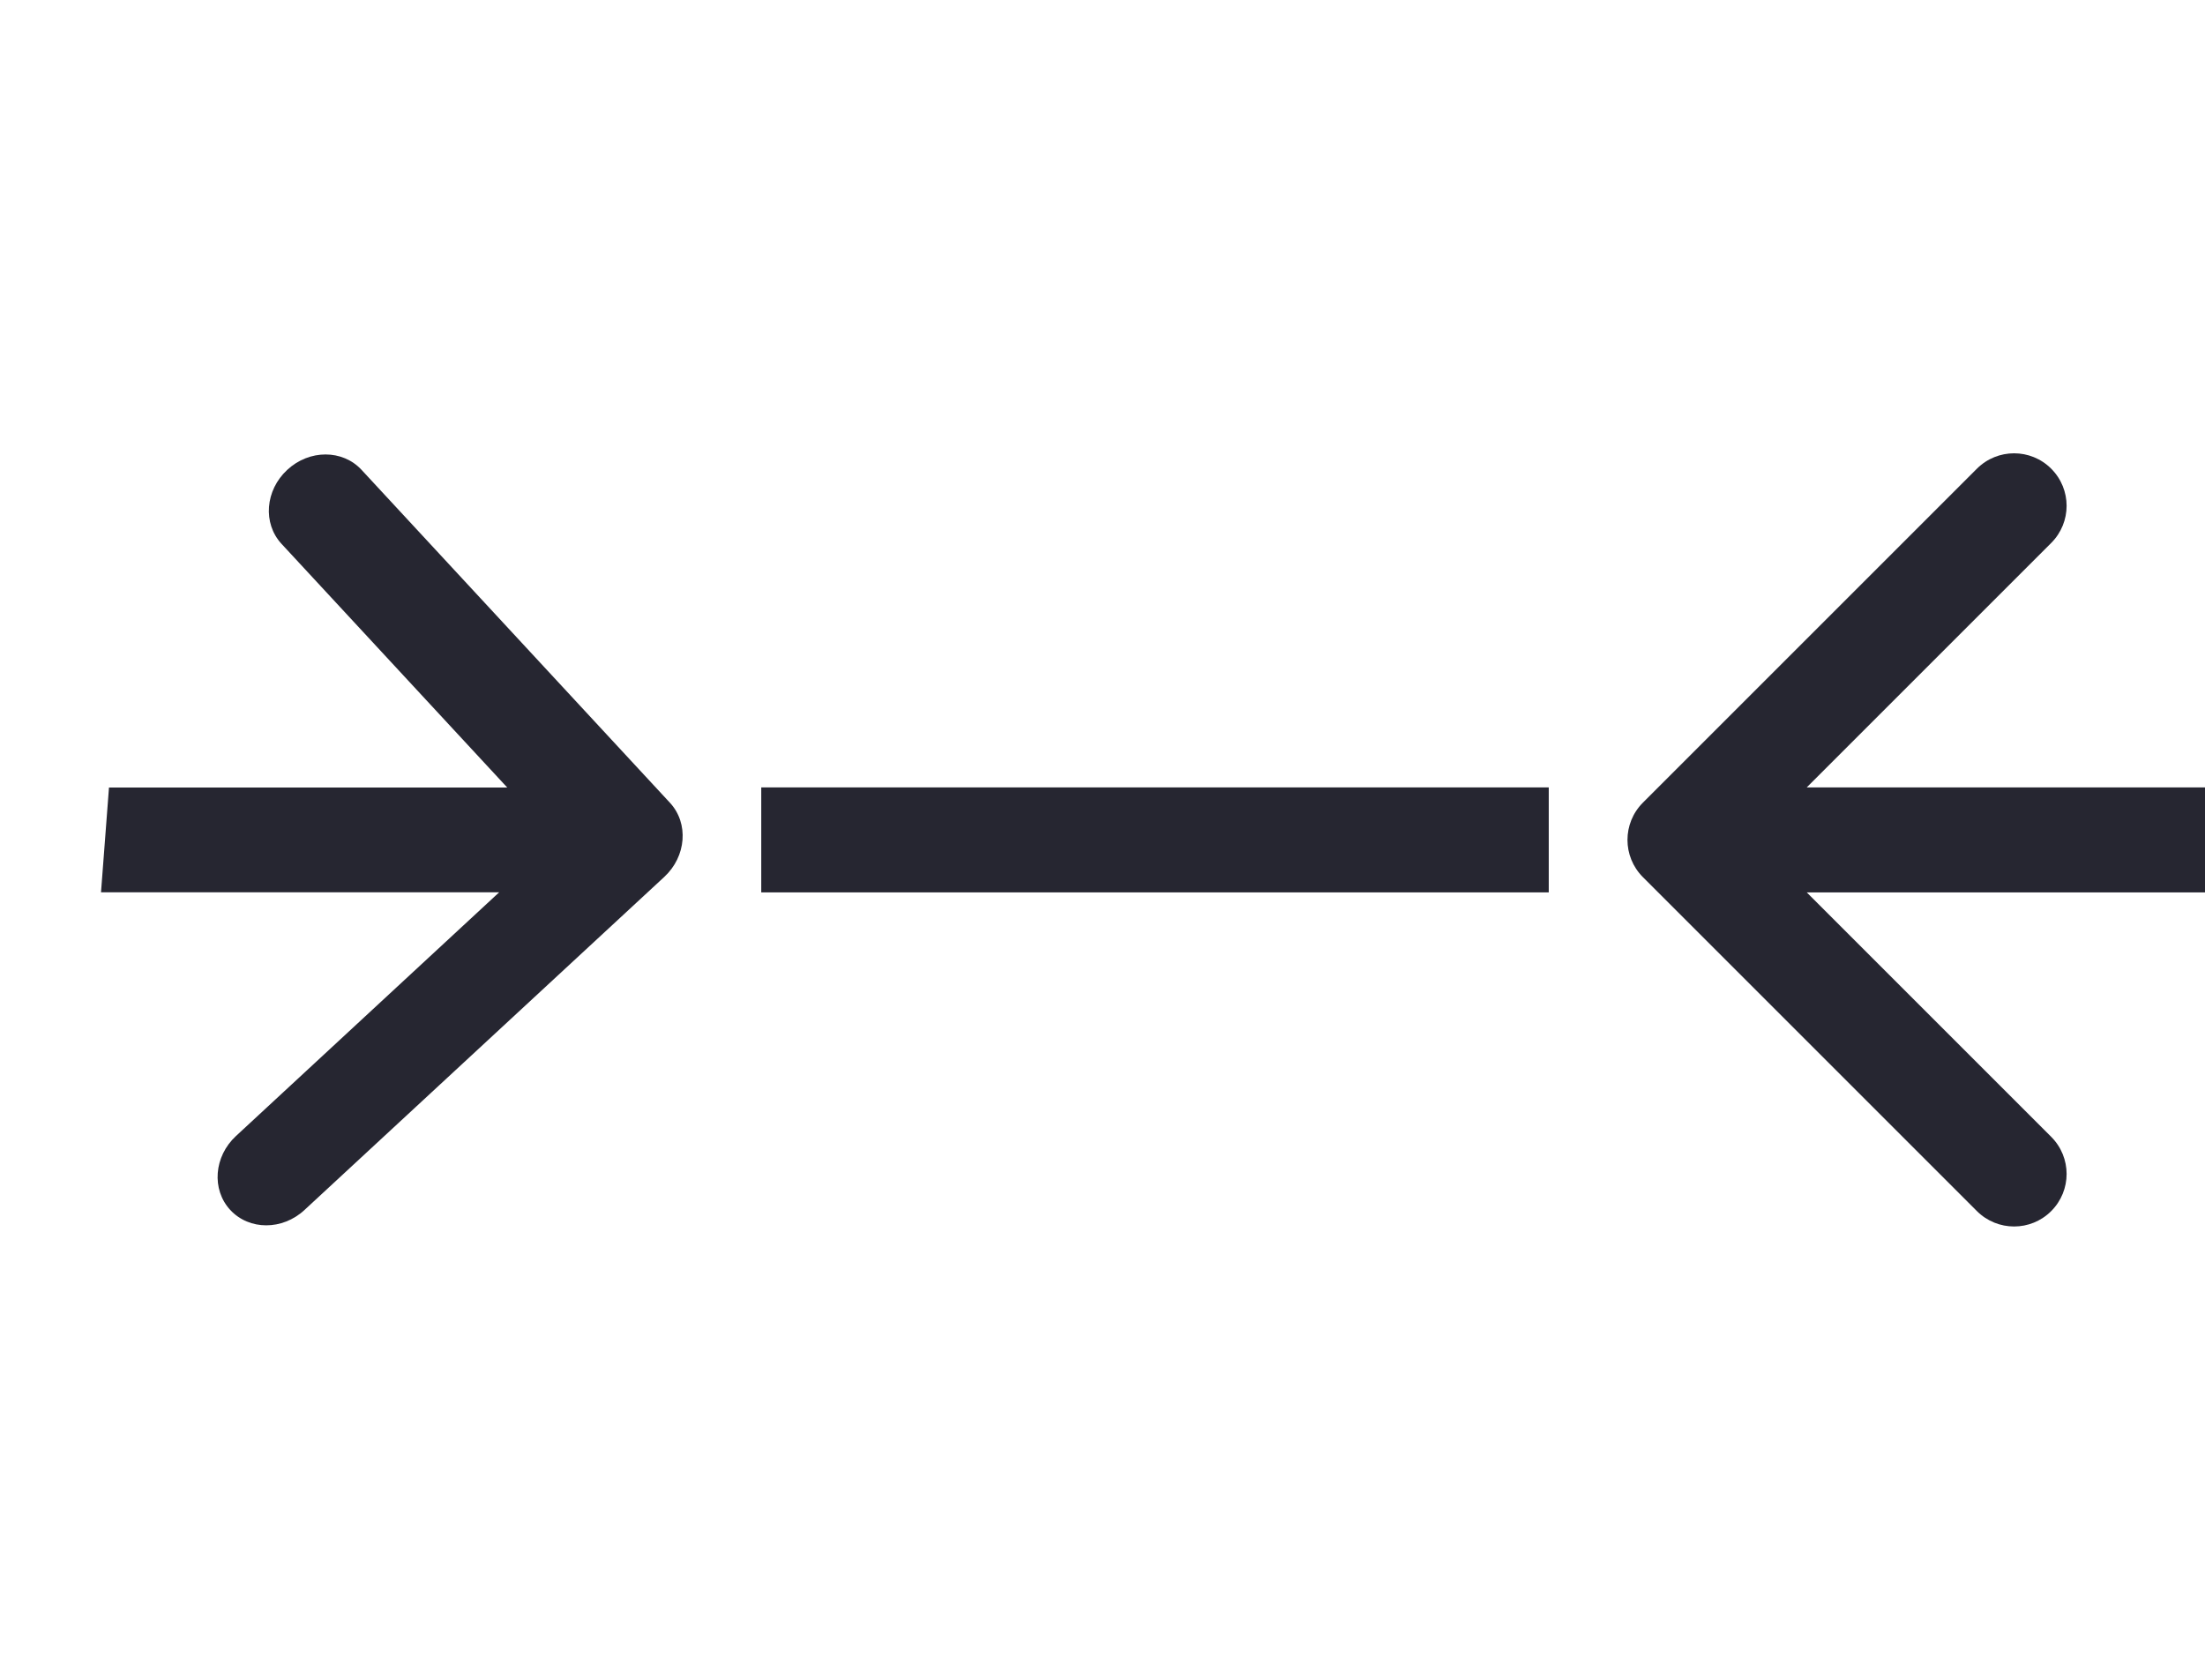 <svg width="21" height="16" viewBox="0 0 21 16" fill="none" xmlns="http://www.w3.org/2000/svg">
<path d="M7.25 8L14.75 8" stroke="#262631"/>
<path d="M6.326 8.353C6.537 8.158 6.561 7.842 6.381 7.647L3.443 4.475C3.262 4.28 2.946 4.28 2.736 4.475C2.525 4.67 2.501 4.985 2.681 5.18L5.293 8L2.248 10.82C2.037 11.015 2.013 11.33 2.193 11.525C2.374 11.72 2.69 11.72 2.9 11.525L6.326 8.353ZM0.962 8.499L5.962 8.499L6.038 7.501L1.038 7.501L0.962 8.499Z" fill="#262631"/>
<path d="M15.646 7.646C15.451 7.842 15.451 8.158 15.646 8.354L18.828 11.536C19.024 11.731 19.34 11.731 19.535 11.536C19.731 11.34 19.731 11.024 19.535 10.828L16.707 8L19.535 5.172C19.731 4.976 19.731 4.66 19.535 4.464C19.34 4.269 19.024 4.269 18.828 4.464L15.646 7.646ZM16 8.5H21V7.5H16V8.5Z" fill="#262631"/>
</svg>
